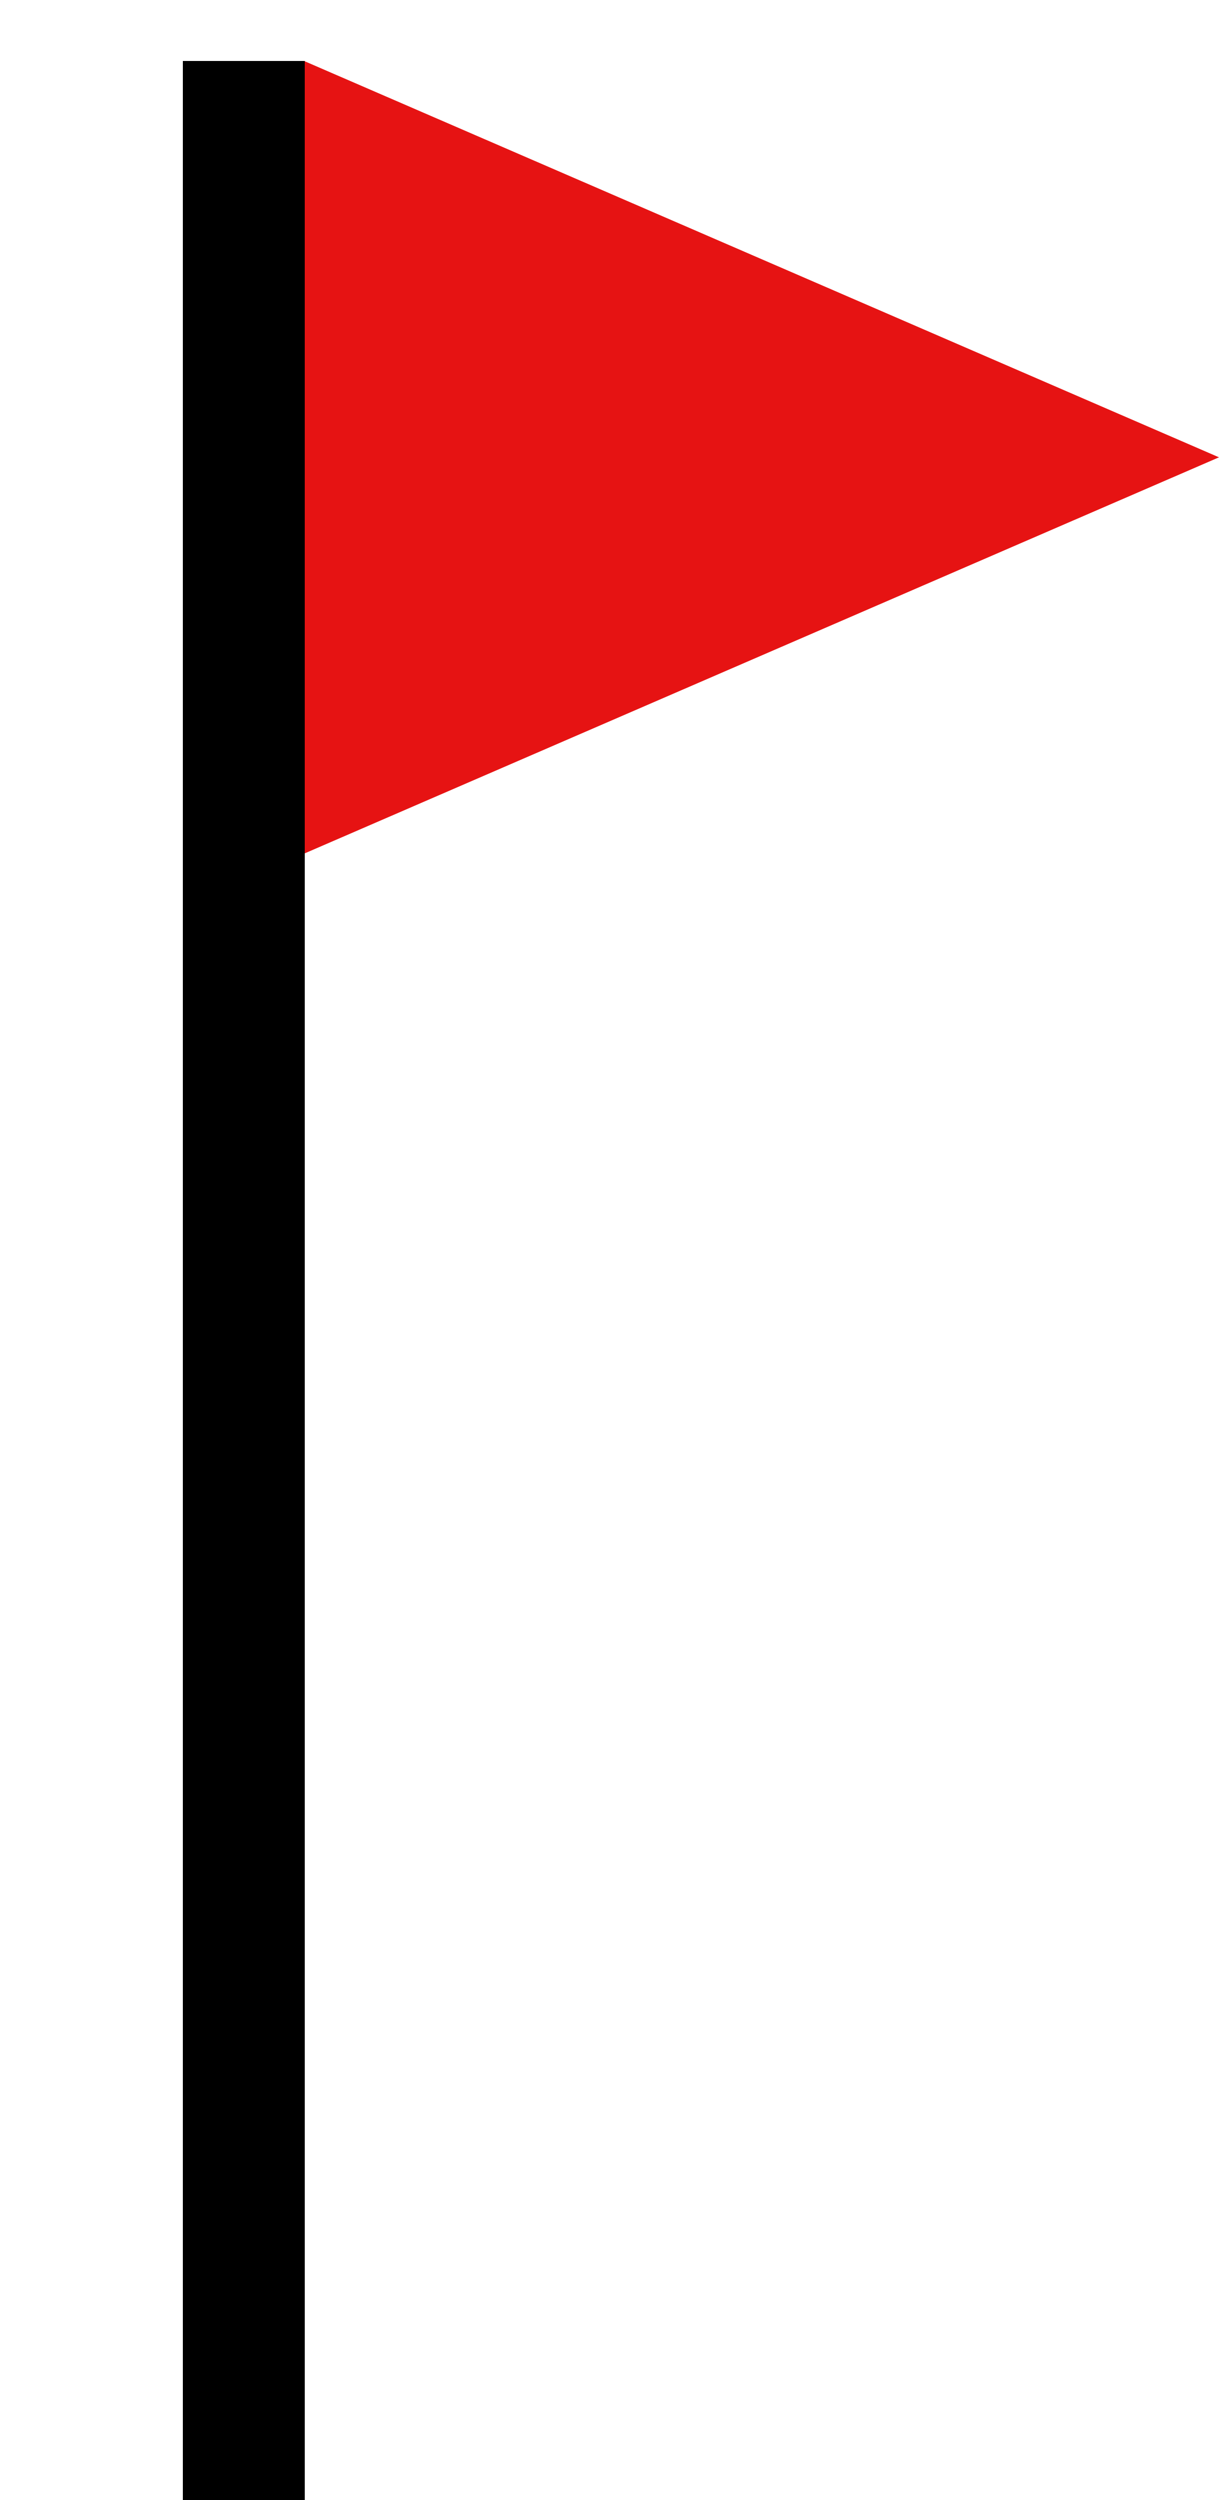 <svg width="20" height="41" viewBox="0 0 20 41" fill="none" xmlns="http://www.w3.org/2000/svg">
<line x1="4" y1="1" x2="4" y2="41" stroke="black" stroke-width="2"/>
<path d="M20 7.5L5 13.995V1.005L20 7.5Z" fill="#E61313"/>
</svg>
